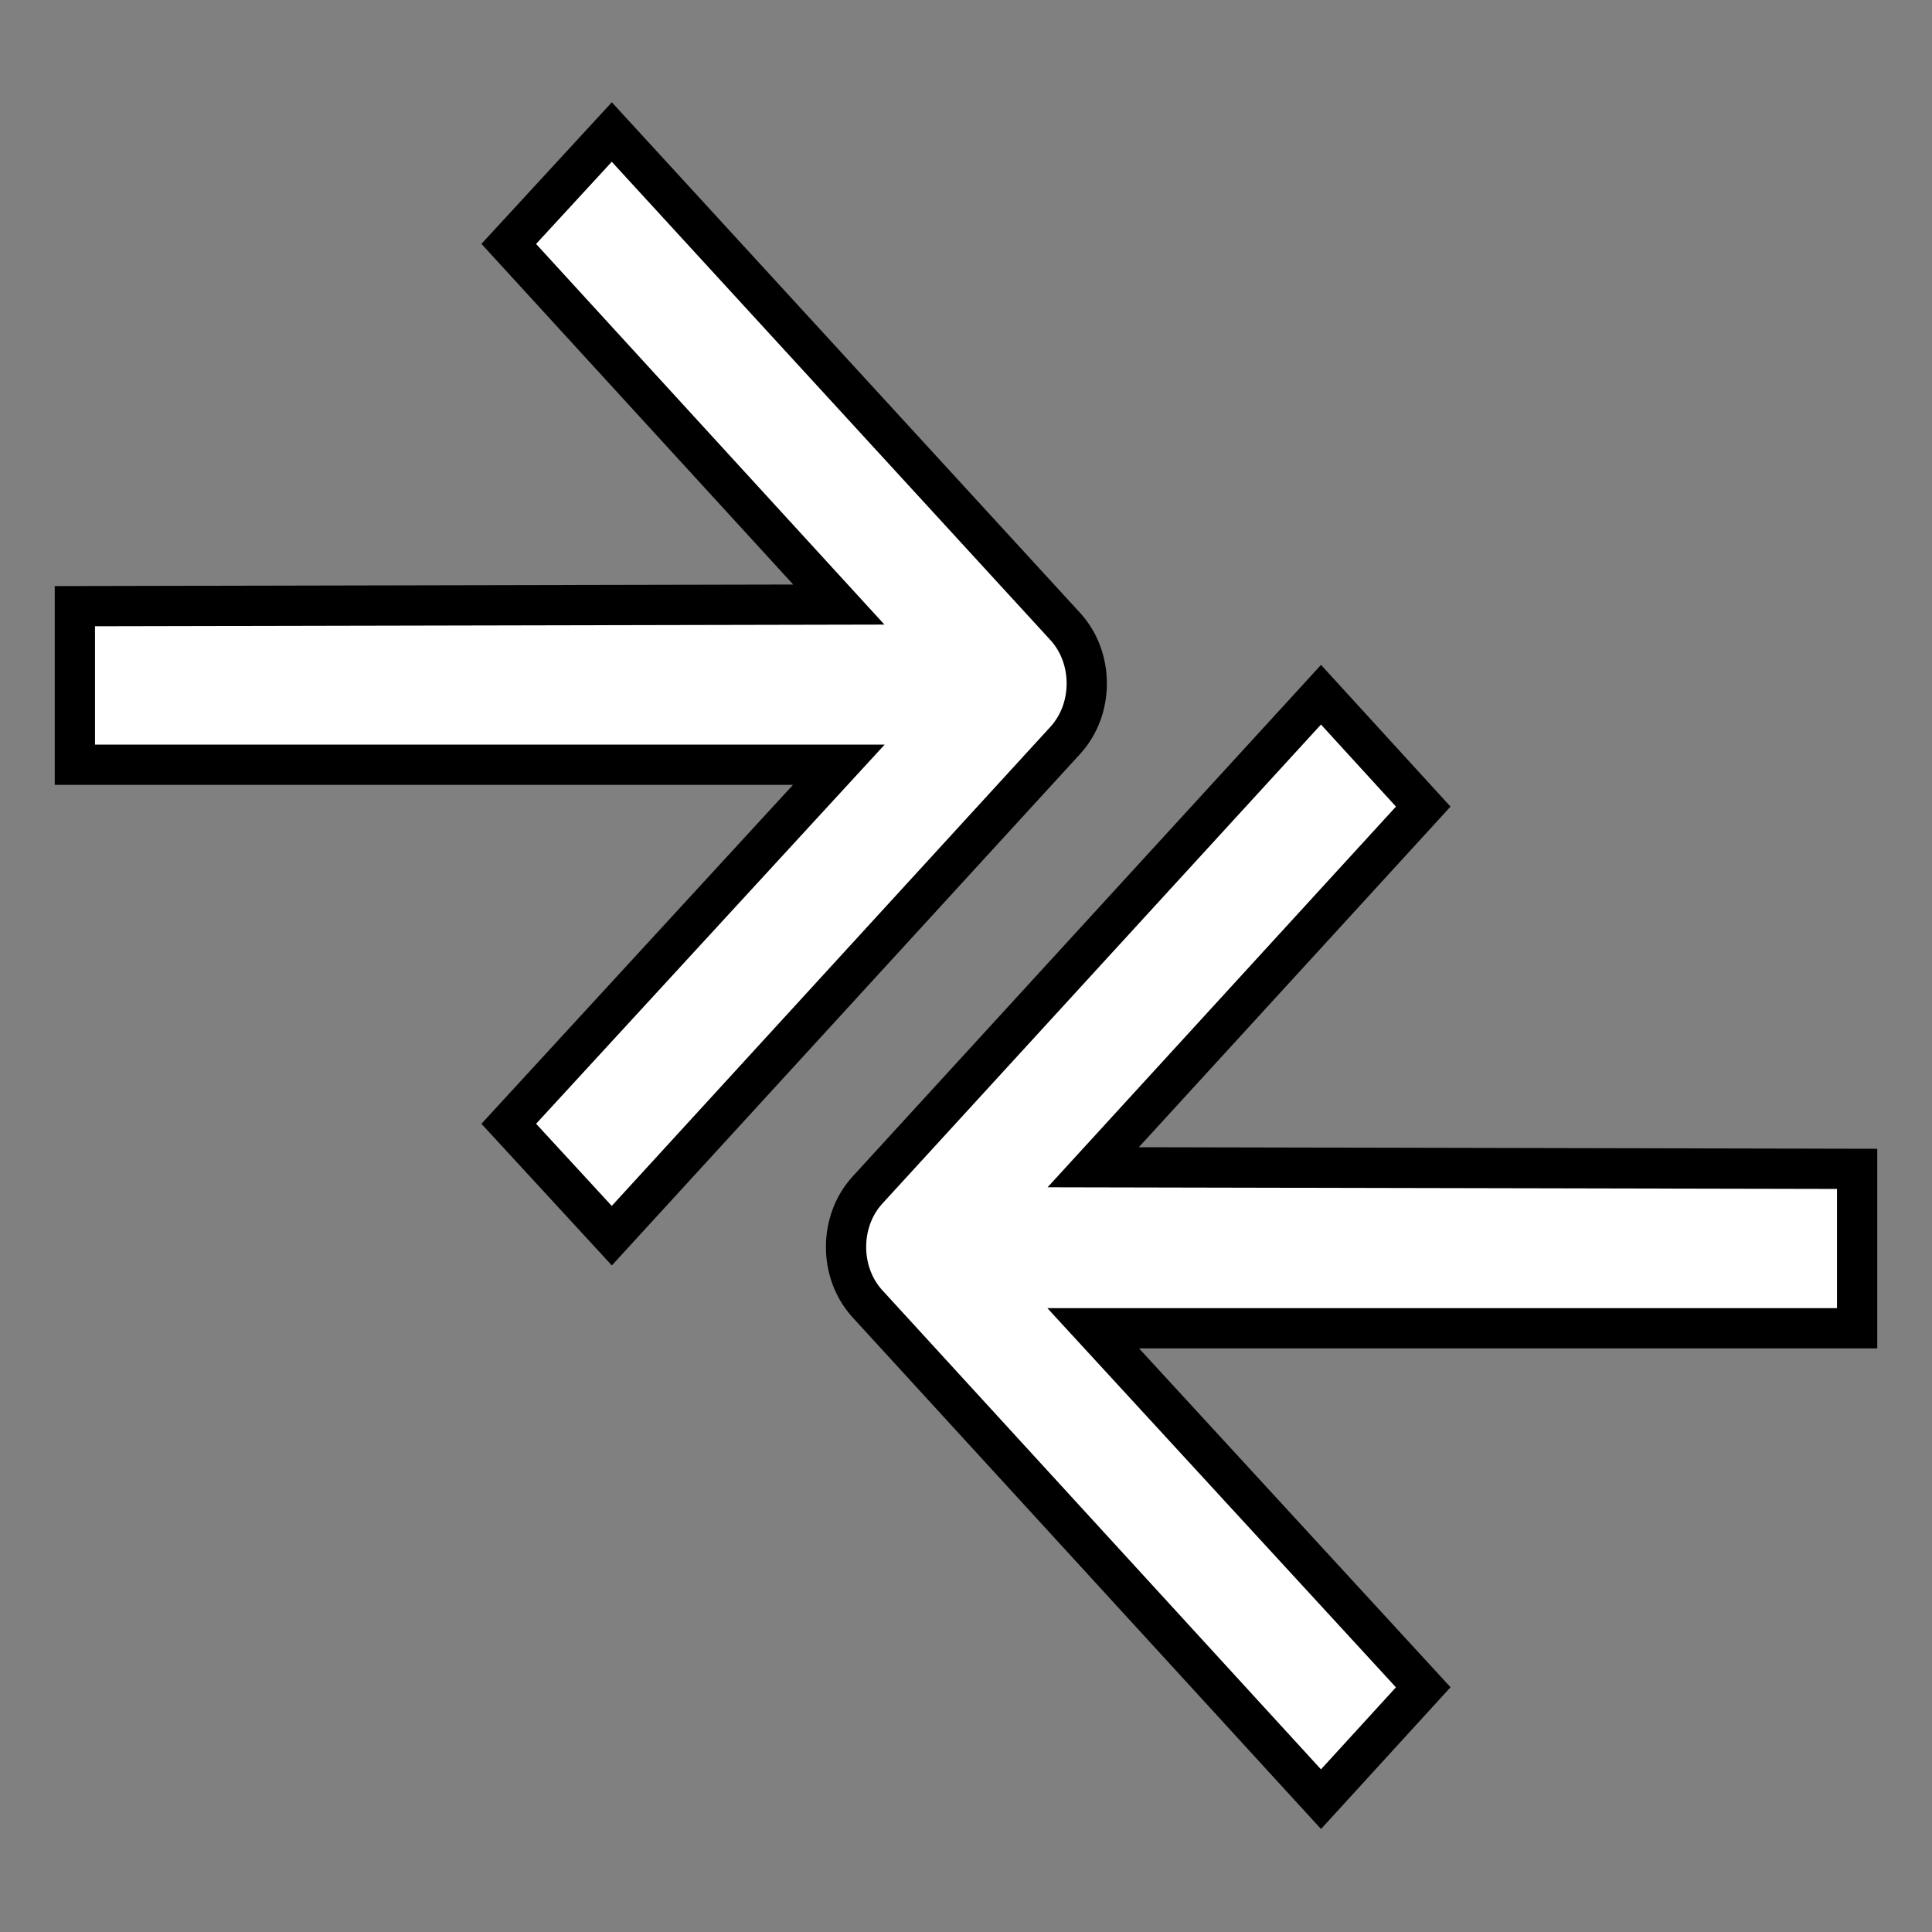 <svg xmlns="http://www.w3.org/2000/svg" viewBox="0 0 24 24">
  <rect x="0" y="0" width="24" height="24" fill="#808080" stroke="none"/>
  <path fill="#FFFFFF" stroke="#000000" stroke-width=".5" d="m.93,7.53v1.97h9.49l-4.1,4.46,1.28,1.39,5.64-6.16c.17-.19.26-.44.26-.7s-.09-.51-.26-.7L7.6,1.64l-1.28,1.39,4.1,4.48-9.49.02Z"/>
  <path fill="#FFFFFF" stroke="#000000" stroke-width=".5" d="m23.07,14.53v1.97h-9.49l4.1,4.46-1.27,1.39-5.64-6.16c-.17-.19-.26-.44-.26-.7s.09-.51.26-.7l5.64-6.16,1.27,1.39-4.1,4.48,9.49.02Z"/>
</svg>